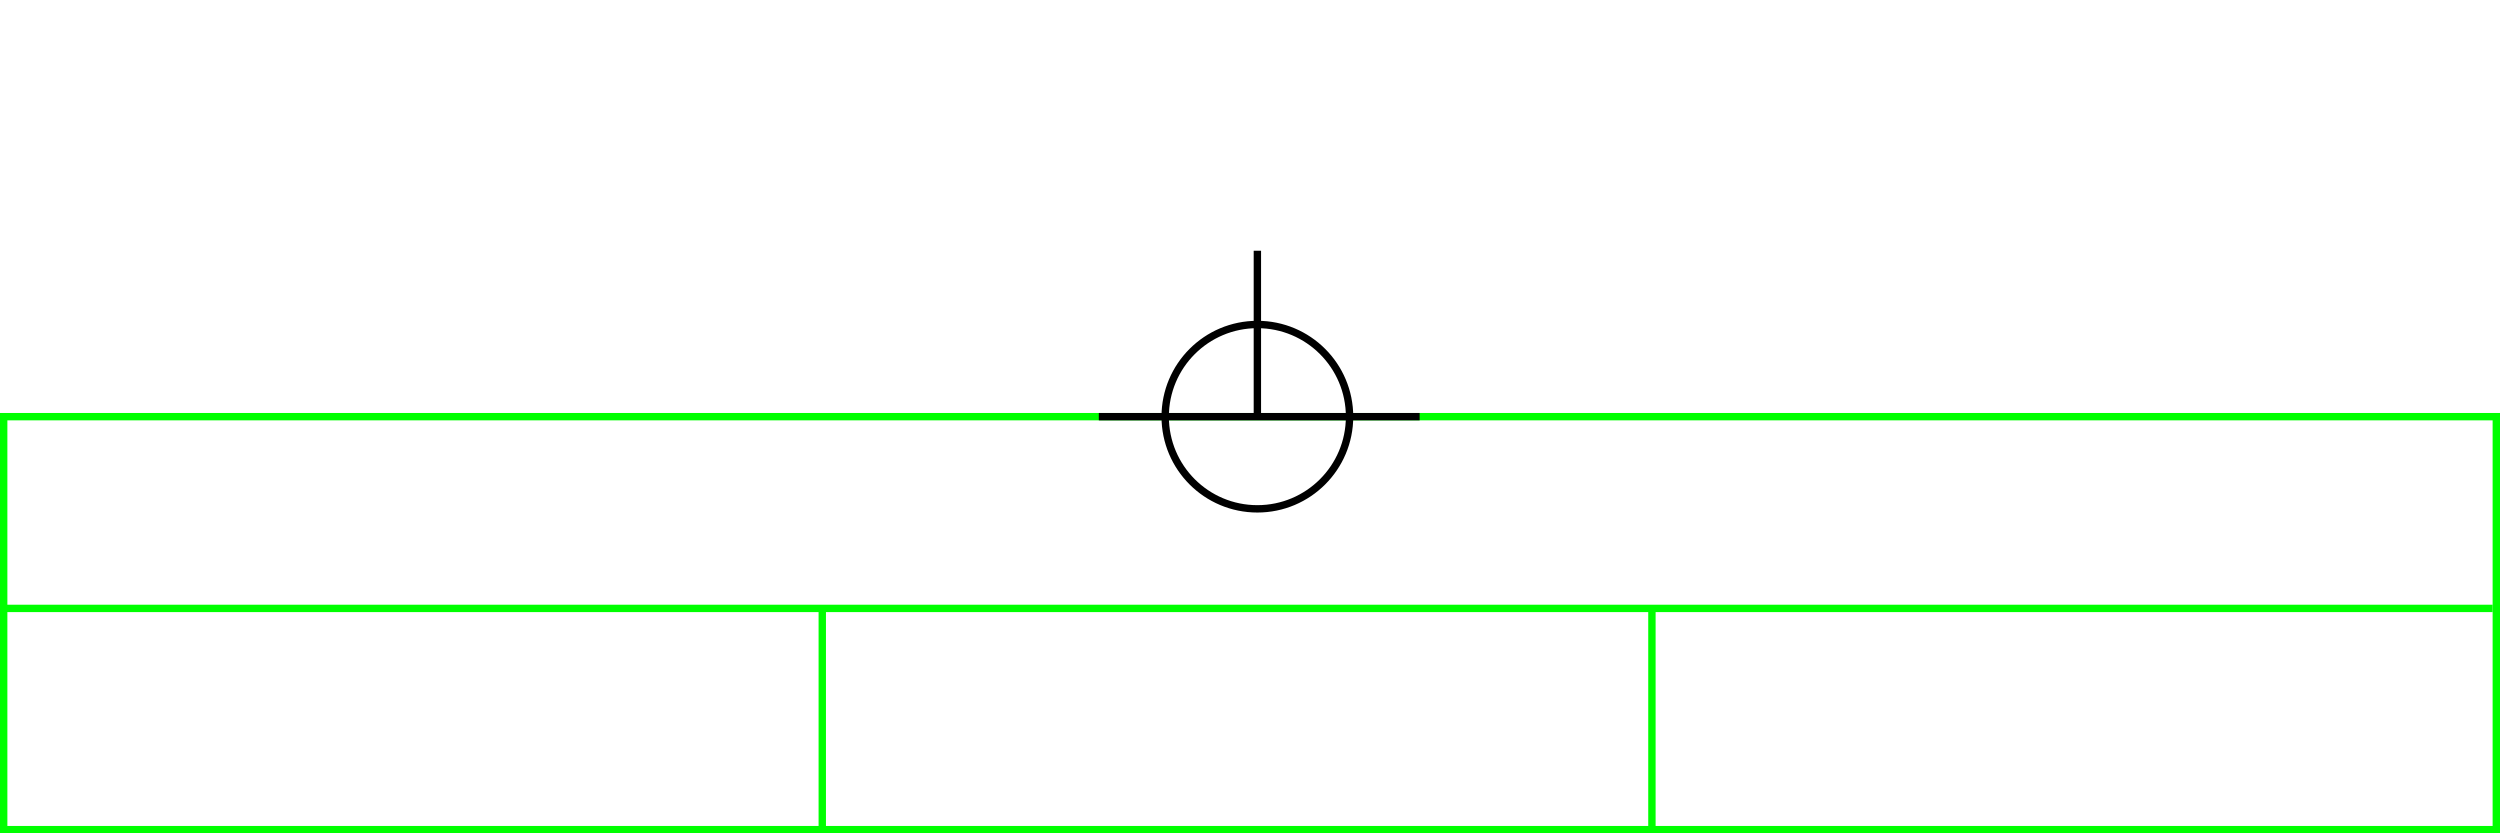 <svg xmlns="http://www.w3.org/2000/svg" height="226" width="678">
 <g>
  <title>background</title>
  <rect fill="#fff" height="226" id="canvas_background" width="678" x="0" y="0"></rect>
 </g>
 <g>
  <title>Form</title>
  <rect fill="#fff" height="112" id="svg_3" stroke="#00FF00" stroke-width="2" width="676" x="1" y="113"></rect>
  <line fill="none" id="svg_4" stroke="#00FF00" stroke-width="2" x1="0" x2="676" y1="165" y2="165"></line>
  <line fill="none" id="svg_5" stroke="#00FF00" stroke-width="2" x1="223" x2="223" y1="165" y2="226"></line>
  <line fill="none" id="svg_10" stroke="#00FF00" stroke-width="2" x1="448" x2="448" y1="165" y2="226"></line>
 </g>
 <g>
  <title>NAP</title>
  <ellipse cx="341" cy="113" fill="none" id="svg21" rx="25" ry="25" stroke="#000" stroke-width="2"></ellipse>
  <line fill="none" id="svg22" stroke="#000" stroke-width="2" x1="298" x2="385" y1="113" y2="113"></line>
  <line fill="none" id="svg23" stroke="#000" stroke-width="2" x1="341" x2="341" y1="68" y2="113"></line>
 </g>
</svg>

